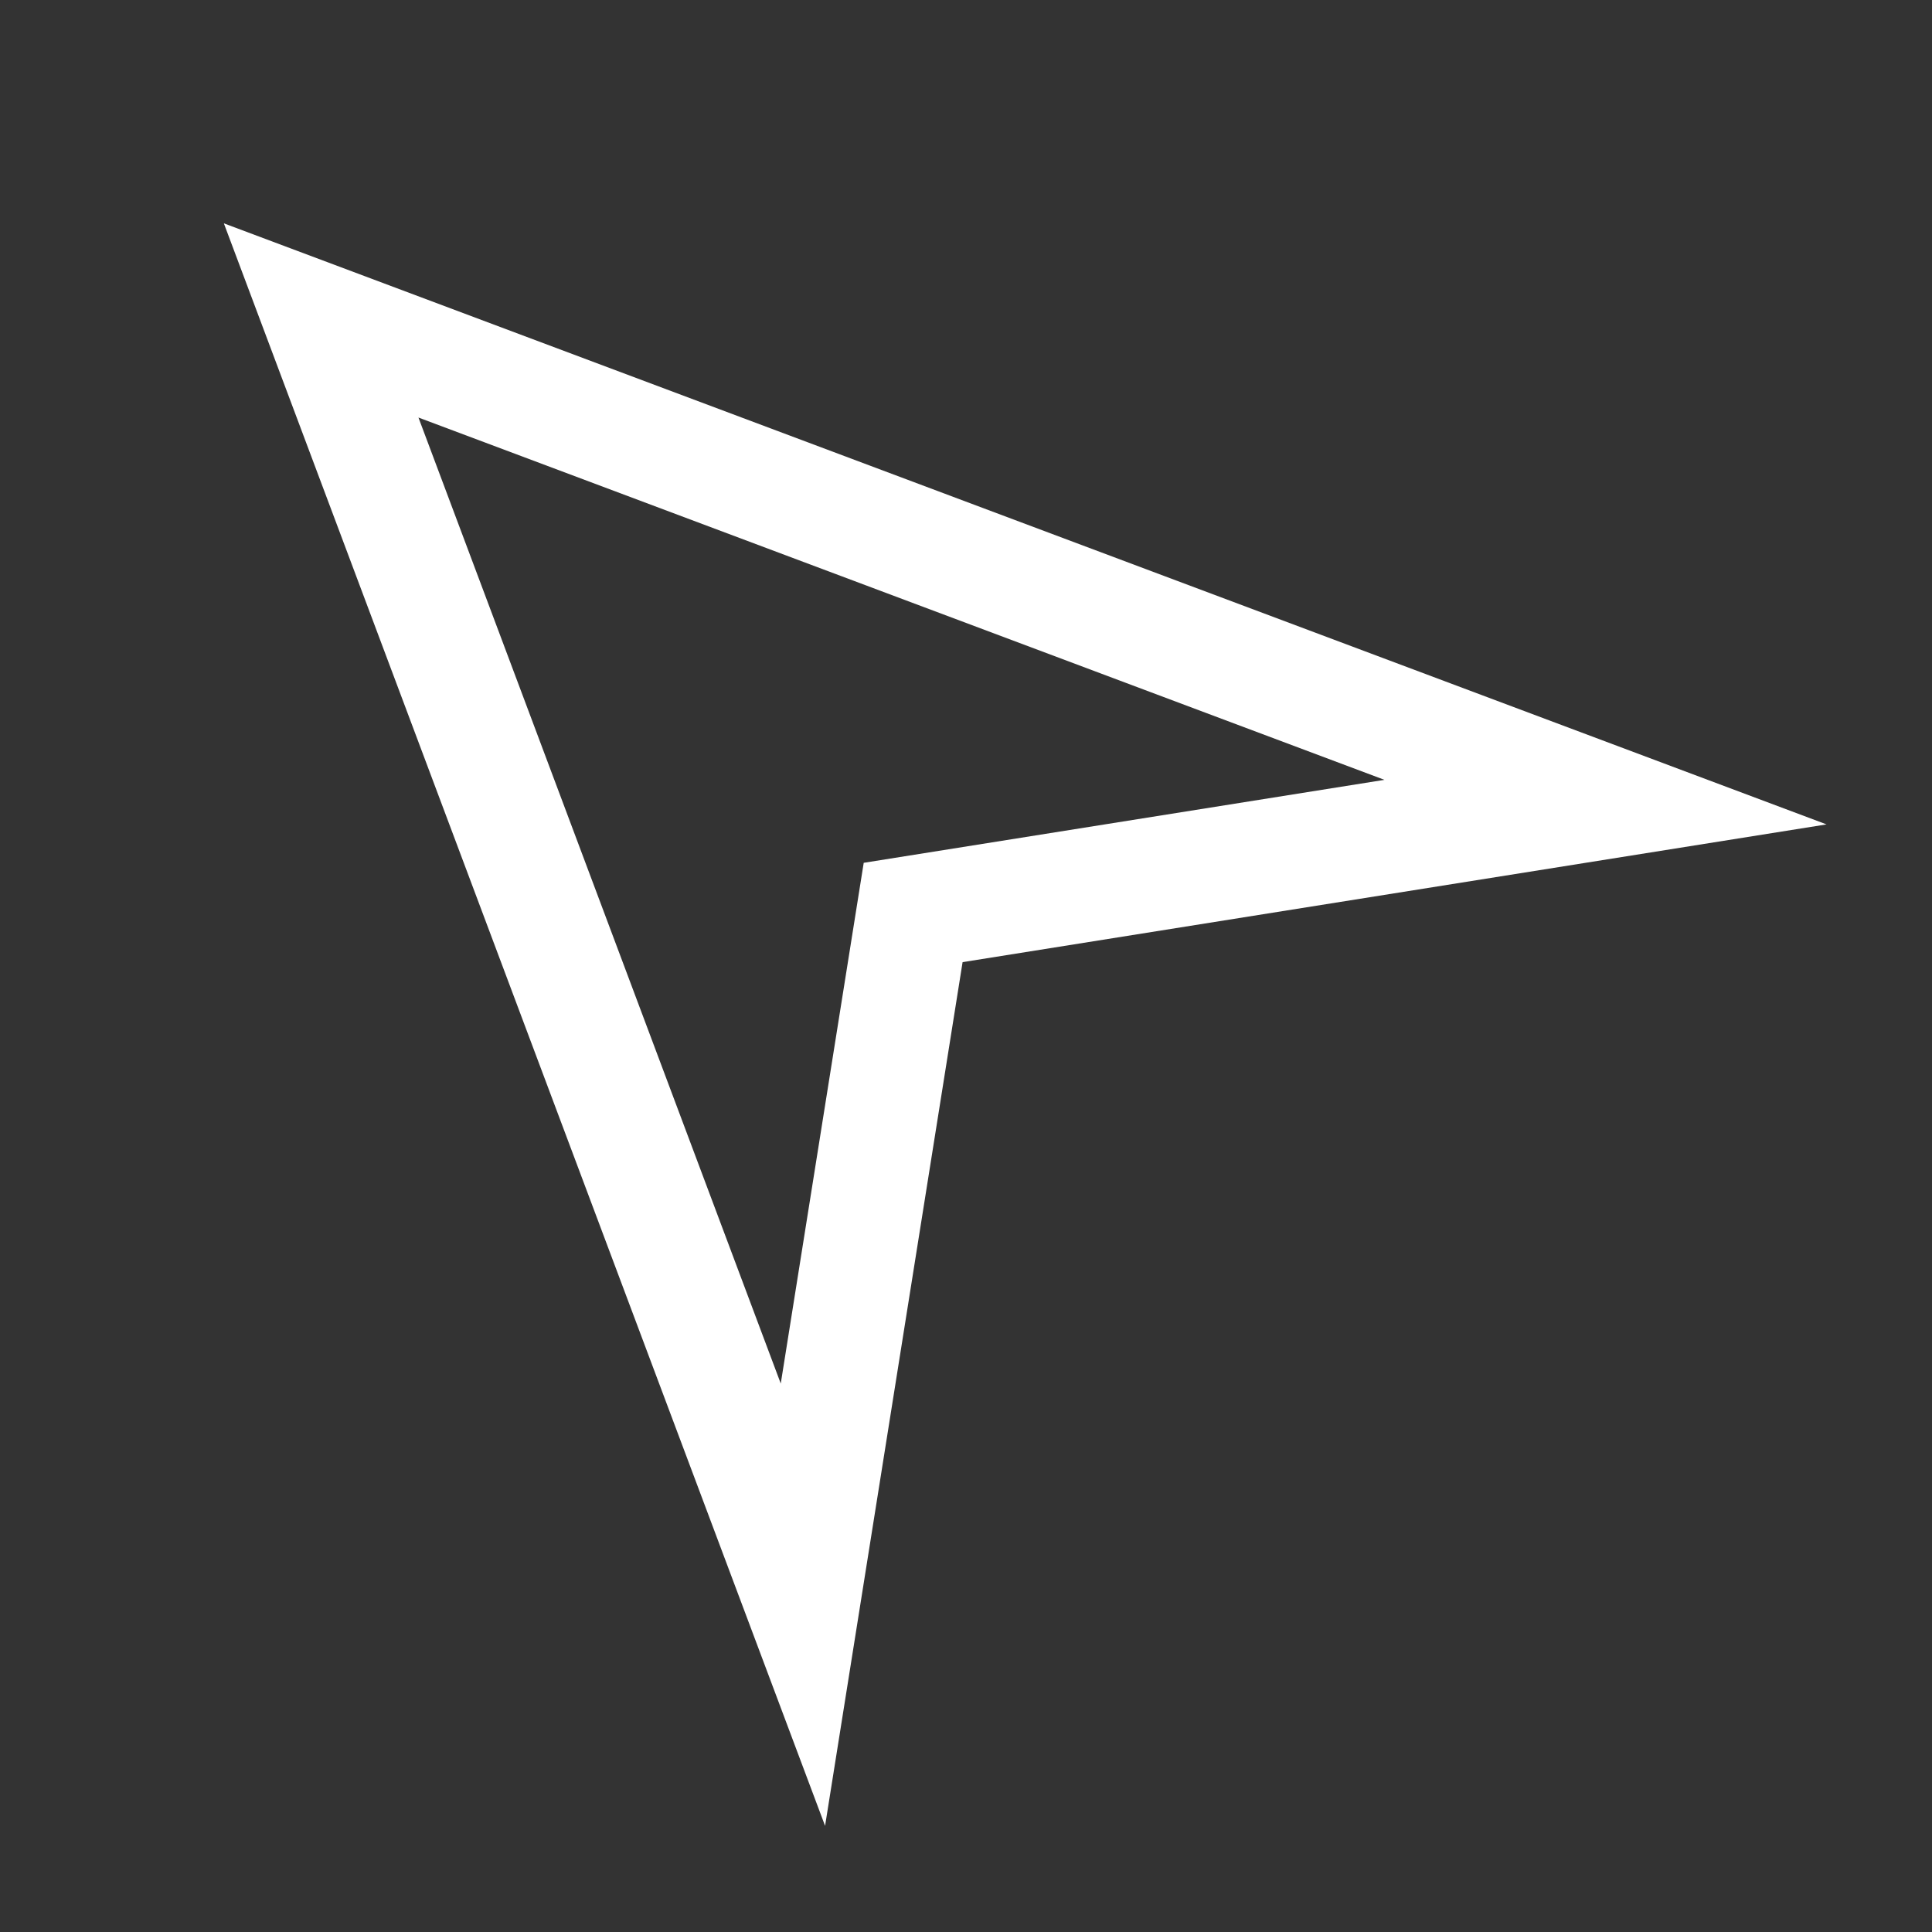 <svg xmlns="http://www.w3.org/2000/svg" width="17" height="17" viewBox="0 0 17 17"><rect x="0" y="0" width="17" height="17" fill="#333333" stroke="none"/><title>location-arrow</title><path fill="#fff" d="M1.97 1.966l5.29 14.1 1.21-7.6 7.602-1.212-14.1-5.288zM7.6 7.592l-.73 4.582-3.188-8.5 8.5 3.188-4.582.73z"/></svg>